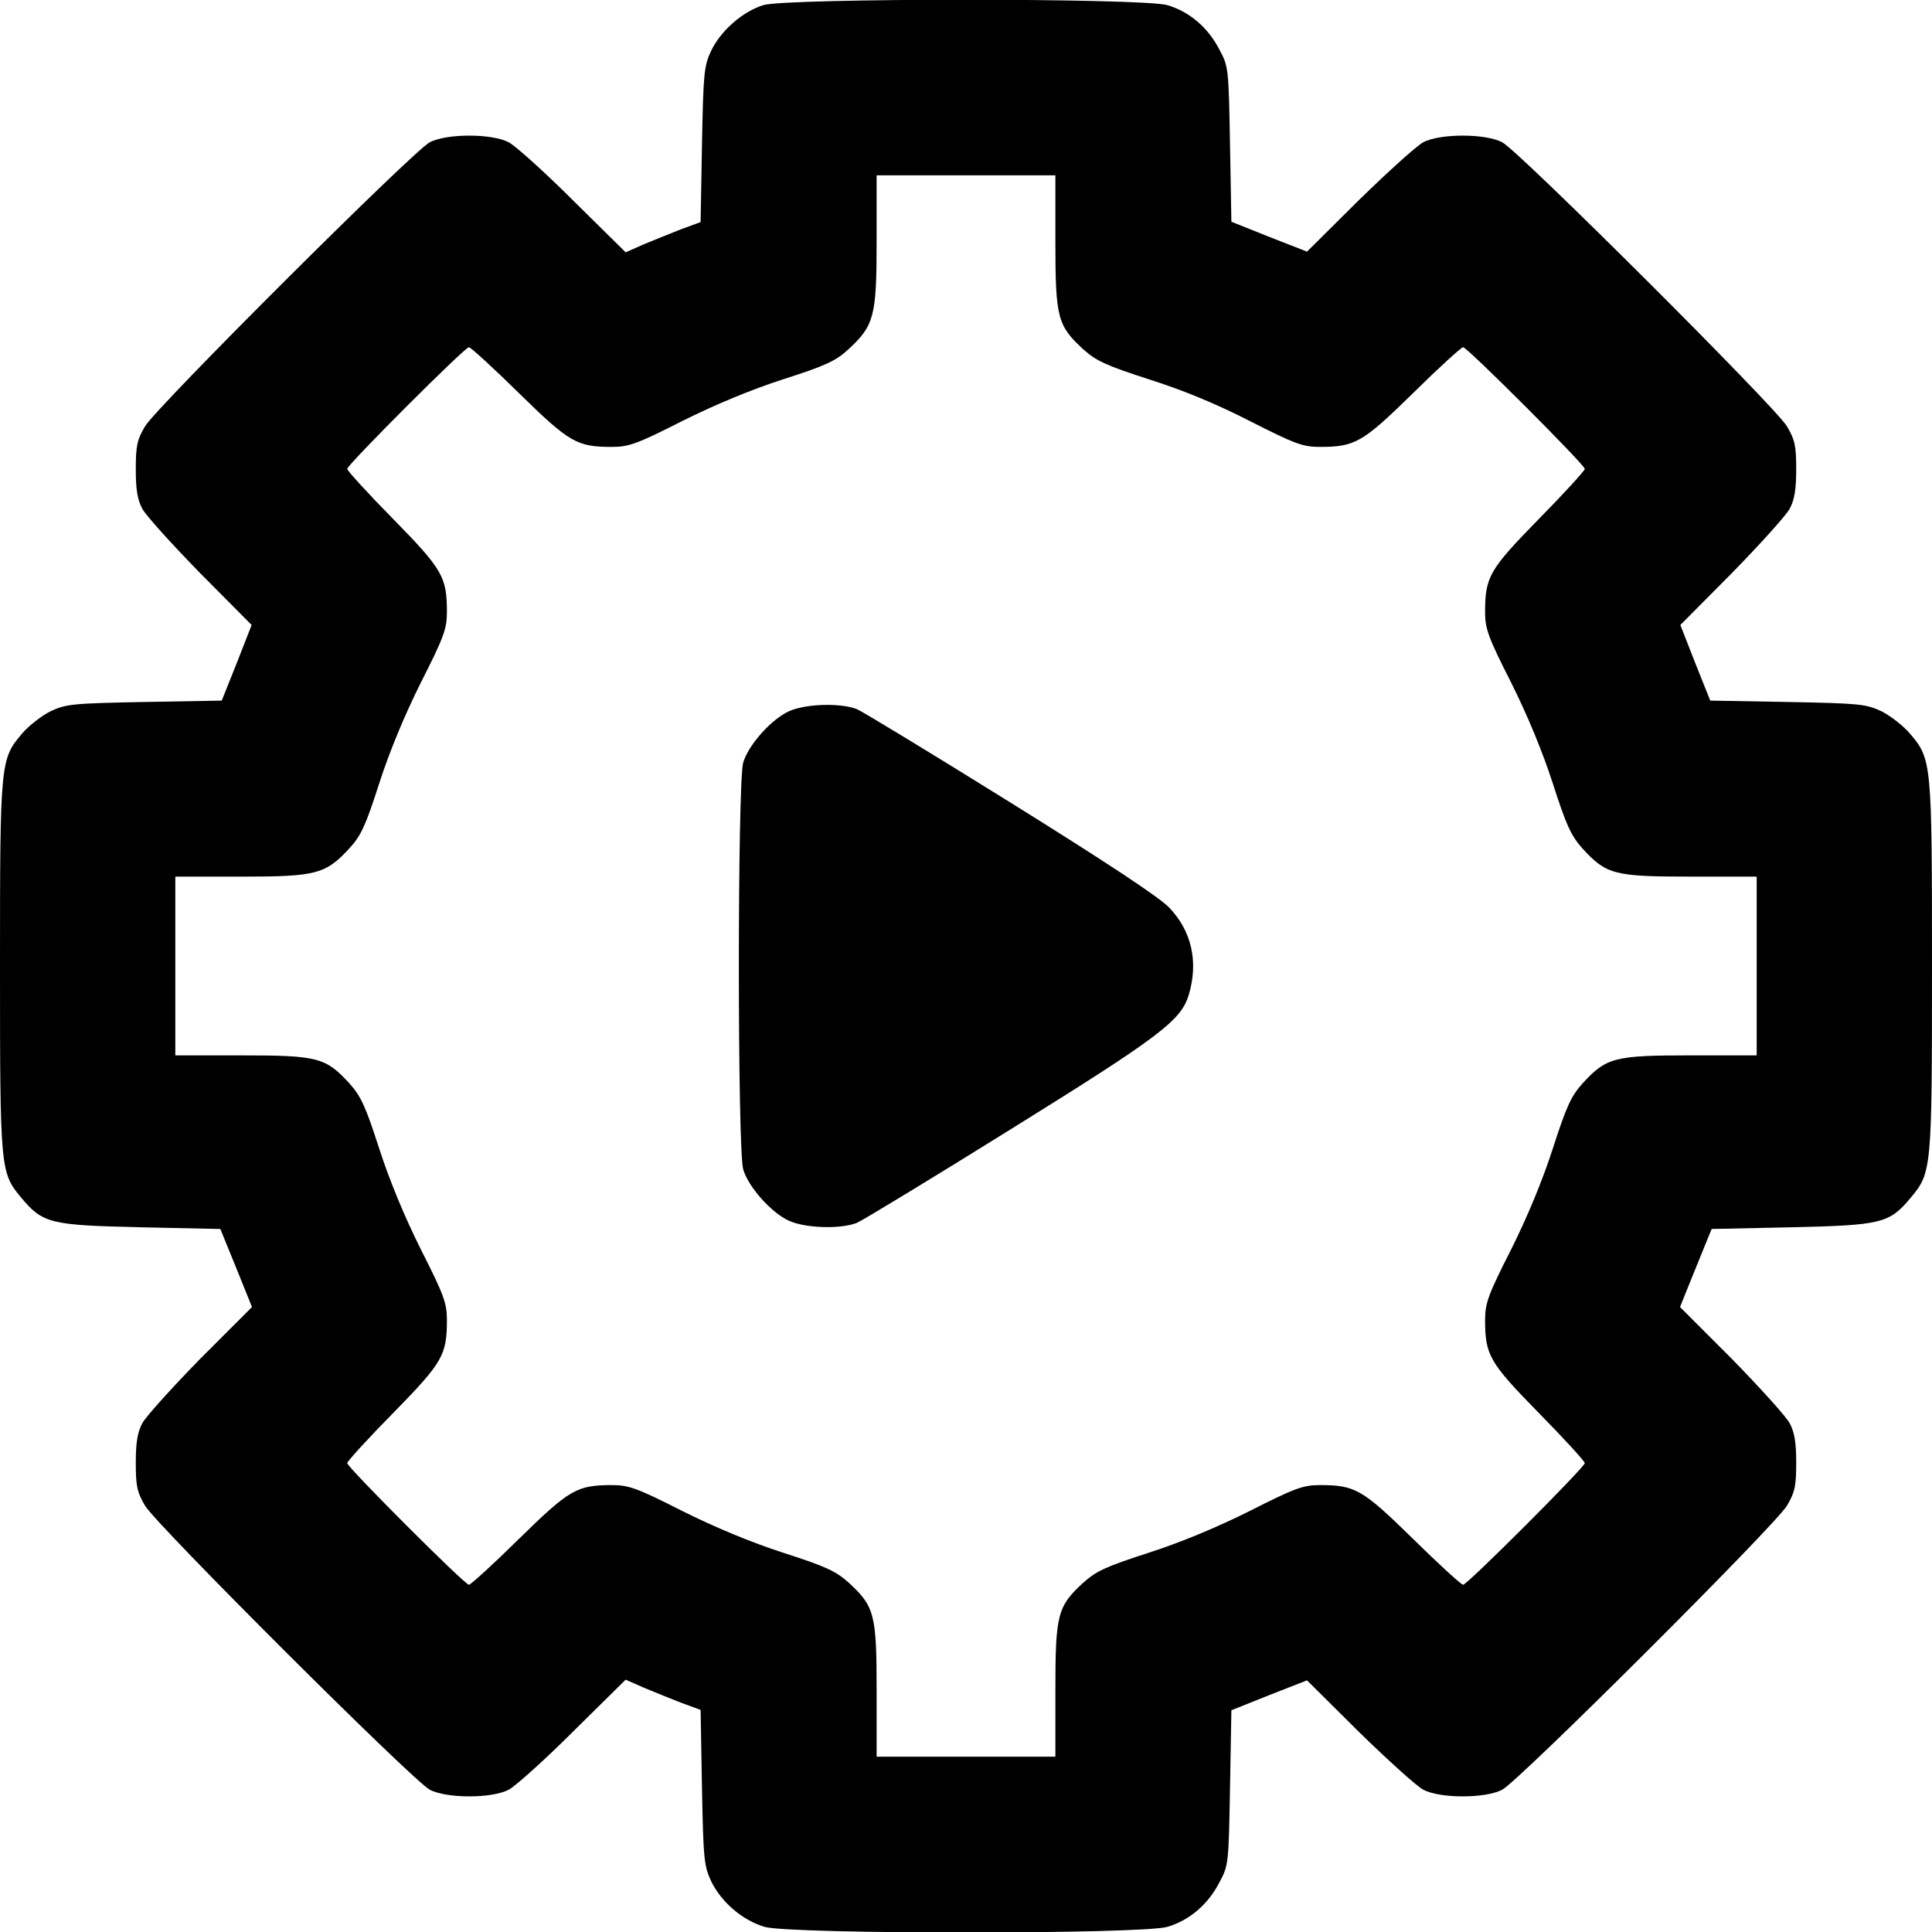 <svg version="1" xmlns="http://www.w3.org/2000/svg" width="749.333" height="749.333" viewBox="0 0 562 562"><path d="M222 1.5c-6 1.9-12.2 7.3-15.1 13.2-2.1 4.5-2.3 6.3-2.7 27.3l-.4 22.6-5.7 2.1c-3.1 1.2-8 3.2-10.9 4.4l-5.2 2.3-15.3-15.1c-8.3-8.3-16.8-15.9-18.7-16.9-4.9-2.6-18.1-2.6-23 0-4.8 2.5-79.5 77-82.8 82.6-2.3 3.9-2.7 5.6-2.7 12.5 0 5.9.5 8.9 1.9 11.5 1 1.9 8.6 10.3 16.8 18.7l15 15.1-4.3 11-4.4 11-22.5.4c-21 .4-22.8.6-27.3 2.7-2.6 1.3-6.3 4.2-8.2 6.4C.1 220.8 0 221.4 0 281c0 59.1.1 60.1 6.1 67.3 6.3 7.6 8.5 8.1 34.7 8.7l23.3.5 4.6 11.3 4.6 11.4-15.1 15.1c-8.2 8.4-15.8 16.8-16.8 18.7-1.4 2.6-1.9 5.6-1.9 11.5 0 6.9.4 8.6 2.7 12.5 3.3 5.6 78 80.1 82.8 82.6 4.9 2.6 18.1 2.6 23 0 1.9-1 10.4-8.6 18.7-16.9l15.3-15.1 5.2 2.3c2.9 1.2 7.8 3.2 10.9 4.4l5.7 2.1.4 22.6c.4 21 .6 22.8 2.7 27.3 3 6.1 9.1 11.3 15.5 13.2 7.3 2.2 109.9 2.2 117.2 0 6.4-1.9 11.8-6.5 15.1-12.9 2.7-5 2.7-5.6 3.1-27.6l.4-22.5 11-4.4 11-4.3 15.1 15c8.4 8.2 16.8 15.8 18.7 16.8 4.9 2.6 18.1 2.6 23 0 4.8-2.5 79.5-77 82.8-82.6 2.3-3.9 2.7-5.6 2.7-12.5 0-5.9-.5-8.9-1.9-11.5-1-1.9-8.6-10.3-16.8-18.7l-15.1-15.1 4.6-11.4 4.6-11.3 23.3-.5c26.2-.6 28.4-1.1 34.7-8.7 6-7.2 6.1-8.2 6.1-67.3 0-59.6-.1-60.2-6.5-67.7-1.9-2.2-5.6-5.1-8.2-6.4-4.5-2.1-6.3-2.3-27.3-2.7l-22.5-.4-4.4-11-4.3-11 15-15.1c8.2-8.4 15.8-16.8 16.8-18.7 1.4-2.6 1.9-5.6 1.9-11.5 0-6.9-.4-8.6-2.7-12.5-3.3-5.6-78-80.1-82.8-82.6-4.9-2.6-18.1-2.6-23 0-1.9 1-10.3 8.6-18.7 16.8l-15.1 15-11-4.3-11-4.4-.4-22.5c-.4-22-.4-22.6-3.1-27.6-3.3-6.4-8.7-11-15.1-12.9-7.1-2.1-110.8-2.1-117.6 0zm85 68.7c0 22.2.6 24.5 8.1 31.4 3.8 3.4 6.6 4.7 19.3 8.8 9.8 3.1 19.9 7.3 29.4 12.2 12.8 6.5 15.2 7.4 20 7.4 10.4 0 12.5-1.2 27.3-15.7 7.4-7.3 14-13.3 14.5-13.3 1.2 0 35.4 34.2 35.4 35.4 0 .5-6 7.1-13.3 14.5-14.5 14.8-15.7 16.9-15.7 27.2 0 4.8.9 7.3 7.5 20.3 4.8 9.6 9.2 20.2 12.2 29.5 4 12.4 5.3 15.2 8.7 19 6.9 7.5 9.2 8.1 31.4 8.1H511v52h-19.2c-22.2 0-24.5.6-31.4 8.1-3.4 3.8-4.7 6.6-8.7 19-3 9.3-7.4 19.9-12.2 29.5-6.6 13-7.5 15.5-7.5 20.3 0 10.3 1.2 12.4 15.7 27.2 7.3 7.4 13.3 14 13.3 14.5 0 1.2-34.2 35.4-35.4 35.4-.5 0-7.1-6-14.5-13.3-14.8-14.5-16.9-15.7-27.2-15.7-4.8 0-7.3.9-20.3 7.5-9.6 4.8-20.2 9.2-29.5 12.2-12.4 4-15.2 5.3-19 8.7-7.5 6.9-8.1 9.2-8.1 31.3V511h-52v-19.3c0-22.1-.6-24.4-8.1-31.3-3.8-3.4-6.6-4.7-19-8.7-9.3-3-19.9-7.4-29.5-12.2-13-6.6-15.5-7.5-20.3-7.5-10.3 0-12.4 1.2-27.2 15.7-7.4 7.3-14 13.3-14.5 13.3-1.2 0-35.4-34.2-35.4-35.4 0-.5 6-7.1 13.3-14.5 14.5-14.8 15.7-16.9 15.7-27.2 0-4.8-.9-7.3-7.5-20.3-4.8-9.6-9.2-20.2-12.2-29.5-4-12.4-5.3-15.2-8.7-19-6.9-7.5-9.2-8.1-31.3-8.1H51v-52h19.2c21.9 0 24.5-.7 31.5-8.3 3.3-3.6 4.7-6.6 8.6-18.8 3-9.3 7.4-19.9 12.2-29.5 6.6-13 7.5-15.5 7.5-20.3 0-10.3-1.2-12.4-15.7-27.2-7.3-7.4-13.3-14-13.3-14.5 0-1.2 34.2-35.4 35.4-35.4.5 0 7.1 6 14.5 13.3 14.8 14.5 16.9 15.7 27.2 15.7 4.8 0 7.3-.9 20.3-7.5 9.6-4.8 20.2-9.2 29.5-12.2 12.2-3.9 15.2-5.3 18.8-8.6 7.6-7 8.3-9.6 8.3-31.5V51h52v19.2z"/><path d="M229.5 206.9c-5.1 2.3-11.8 9.8-13.3 14.9-1.7 5.6-1.7 112.8 0 118.4 1.5 5.1 8.2 12.6 13.3 14.9 4.8 2.2 15.1 2.5 19.8.6 1.8-.8 21.9-13 44.7-27.2 43.6-27.1 49.5-31.6 51.8-39.1 2.9-9.7.8-18.7-5.8-25.5-2.9-3-19-13.6-46-30.4-22.8-14.2-42.9-26.4-44.7-27.2-4.7-1.9-15-1.6-19.8.6z"/></svg>